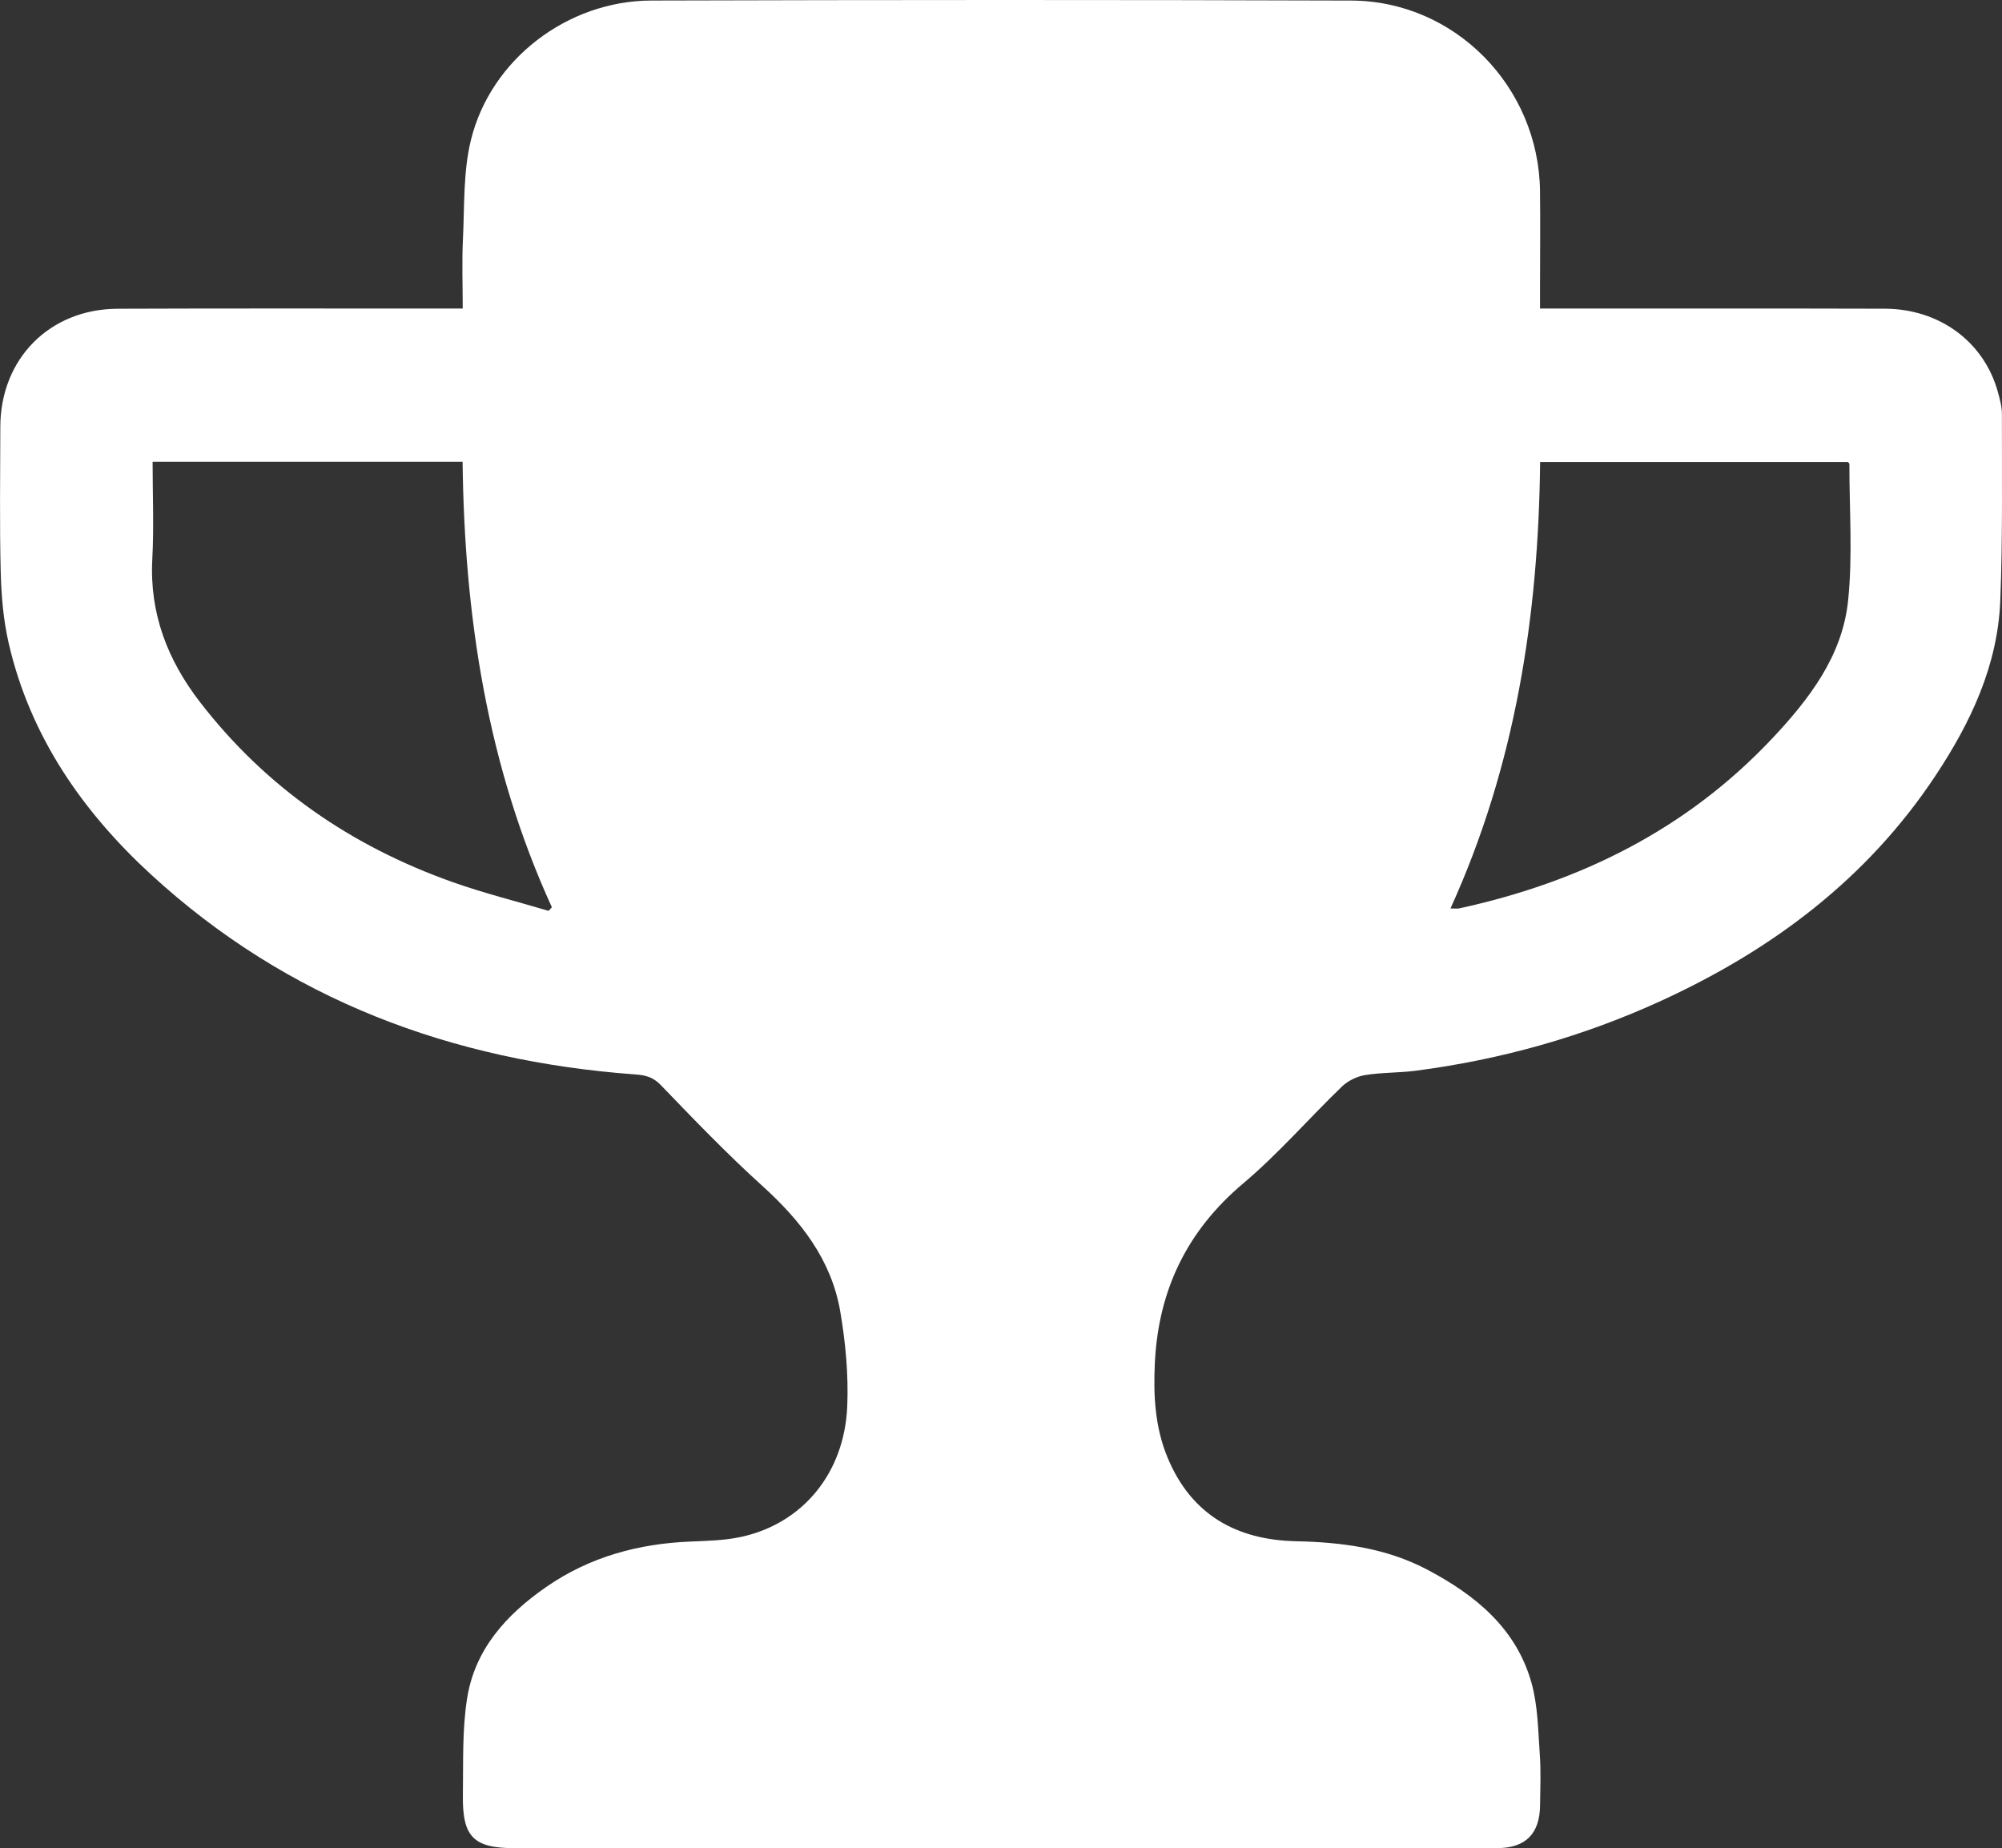 <?xml version="1.0" encoding="utf-8"?>
<!-- Generator: Adobe Illustrator 16.0.0, SVG Export Plug-In . SVG Version: 6.00 Build 0)  -->
<!DOCTYPE svg PUBLIC "-//W3C//DTD SVG 1.1//EN" "http://www.w3.org/Graphics/SVG/1.1/DTD/svg11.dtd">
<svg version="1.1" id="Layer_1" xmlns="http://www.w3.org/2000/svg" xmlns:xlink="http://www.w3.org/1999/xlink" x="0px" y="0px"
	 width="162.341px" height="149.89px" viewBox="0 0 162.341 149.89" enable-background="new 0 0 162.341 149.89"
	 xml:space="preserve">
<rect x="0" y="0" width="162.341" height="149.89" fill="#333333" stroke="none"/>
<path fill-rule="evenodd" clip-rule="evenodd" fill="#FFFFFF" d="M37.522,25.023c0-1.97-0.072-3.794,0.017-5.611
	c0.132-2.691,0.013-5.466,0.646-8.048C39.79,4.811,46.02,0.062,52.811,0.043c18.917-0.053,37.833-0.063,56.75,0.002
	c8.421,0.028,15.22,6.988,15.318,15.458c0.03,2.667,0.001,5.333,0,8c0,0.448,0,0.896,0,1.519c0.609,0,1.094,0,1.578,0
	c8.792,0.002,17.583-0.011,26.374,0.014c4.436,0.012,8.042,2.68,9.167,6.723c0.167,0.598,0.338,1.224,0.336,1.836
	c-0.009,5.038,0.068,10.082-0.132,15.114c-0.209,5.268-2.401,9.897-5.267,14.218c-5.533,8.341-13.2,14.09-22.201,18.223
	c-6.361,2.92-13.017,4.787-19.947,5.688c-1.359,0.176-2.75,0.131-4.098,0.352c-0.662,0.107-1.387,0.462-1.869,0.926
	c-2.694,2.598-5.159,5.455-8.01,7.859c-4.566,3.85-6.873,8.659-7.163,14.535c-0.129,2.638,0.002,5.24,1.041,7.728
	c1.936,4.634,5.603,6.654,10.421,6.757c3.711,0.079,7.313,0.553,10.629,2.304c3.898,2.059,7.22,4.76,8.456,9.202
	c0.514,1.851,0.528,3.852,0.667,5.792c0.098,1.368,0.038,2.749,0.021,4.123c-0.028,2.303-1.17,3.462-3.476,3.466
	c-7.167,0.016-14.333,0.007-21.5,0.007c-19.375,0-38.75,0-58.125,0c-3.38,0-4.297-0.894-4.246-4.317
	c0.039-2.619-0.065-5.276,0.344-7.845c0.631-3.97,3.173-6.775,6.399-9.014c3.534-2.451,7.484-3.524,11.737-3.694
	c1.368-0.055,2.762-0.09,4.091-0.379c4.974-1.082,8.375-5.166,8.597-10.603c0.104-2.554-0.136-5.163-0.57-7.688
	c-0.722-4.198-3.215-7.368-6.33-10.187c-2.863-2.592-5.548-5.386-8.228-8.171c-0.634-0.659-1.261-0.796-2.073-0.855
	c-14.855-1.095-28.17-6.03-39.243-16.199c-5.579-5.124-9.811-11.224-11.55-18.751c-0.436-1.889-0.603-3.867-0.652-5.81
	c-0.099-3.915-0.037-7.833-0.032-11.749c0.007-5.522,3.986-9.566,9.519-9.588c8.792-0.035,17.583-0.014,26.375-0.016
	C36.405,25.023,36.892,25.023,37.522,25.023z M117.617,73.677c0.383,0,0.548,0.028,0.699-0.004
	c9.794-2.129,18.434-6.393,25.379-13.77c3.011-3.199,5.698-6.696,6.165-11.177c0.381-3.666,0.101-7.401,0.106-11.106
	c0-0.06-0.105-0.121-0.129-0.146c-8.305,0-16.575,0-24.949,0C124.753,50.011,122.871,62.125,117.617,73.677z M12.375,37.45
	c0,2.683,0.113,5.301-0.025,7.905c-0.232,4.396,1.241,8.18,3.863,11.578c5.34,6.922,12.257,11.679,20.451,14.592
	c2.561,0.911,5.211,1.571,7.821,2.346c0.089-0.097,0.178-0.194,0.267-0.291c-5.245-11.475-7.097-23.628-7.24-36.13
	C29.061,37.45,20.79,37.45,12.375,37.45z"/>
</svg>

